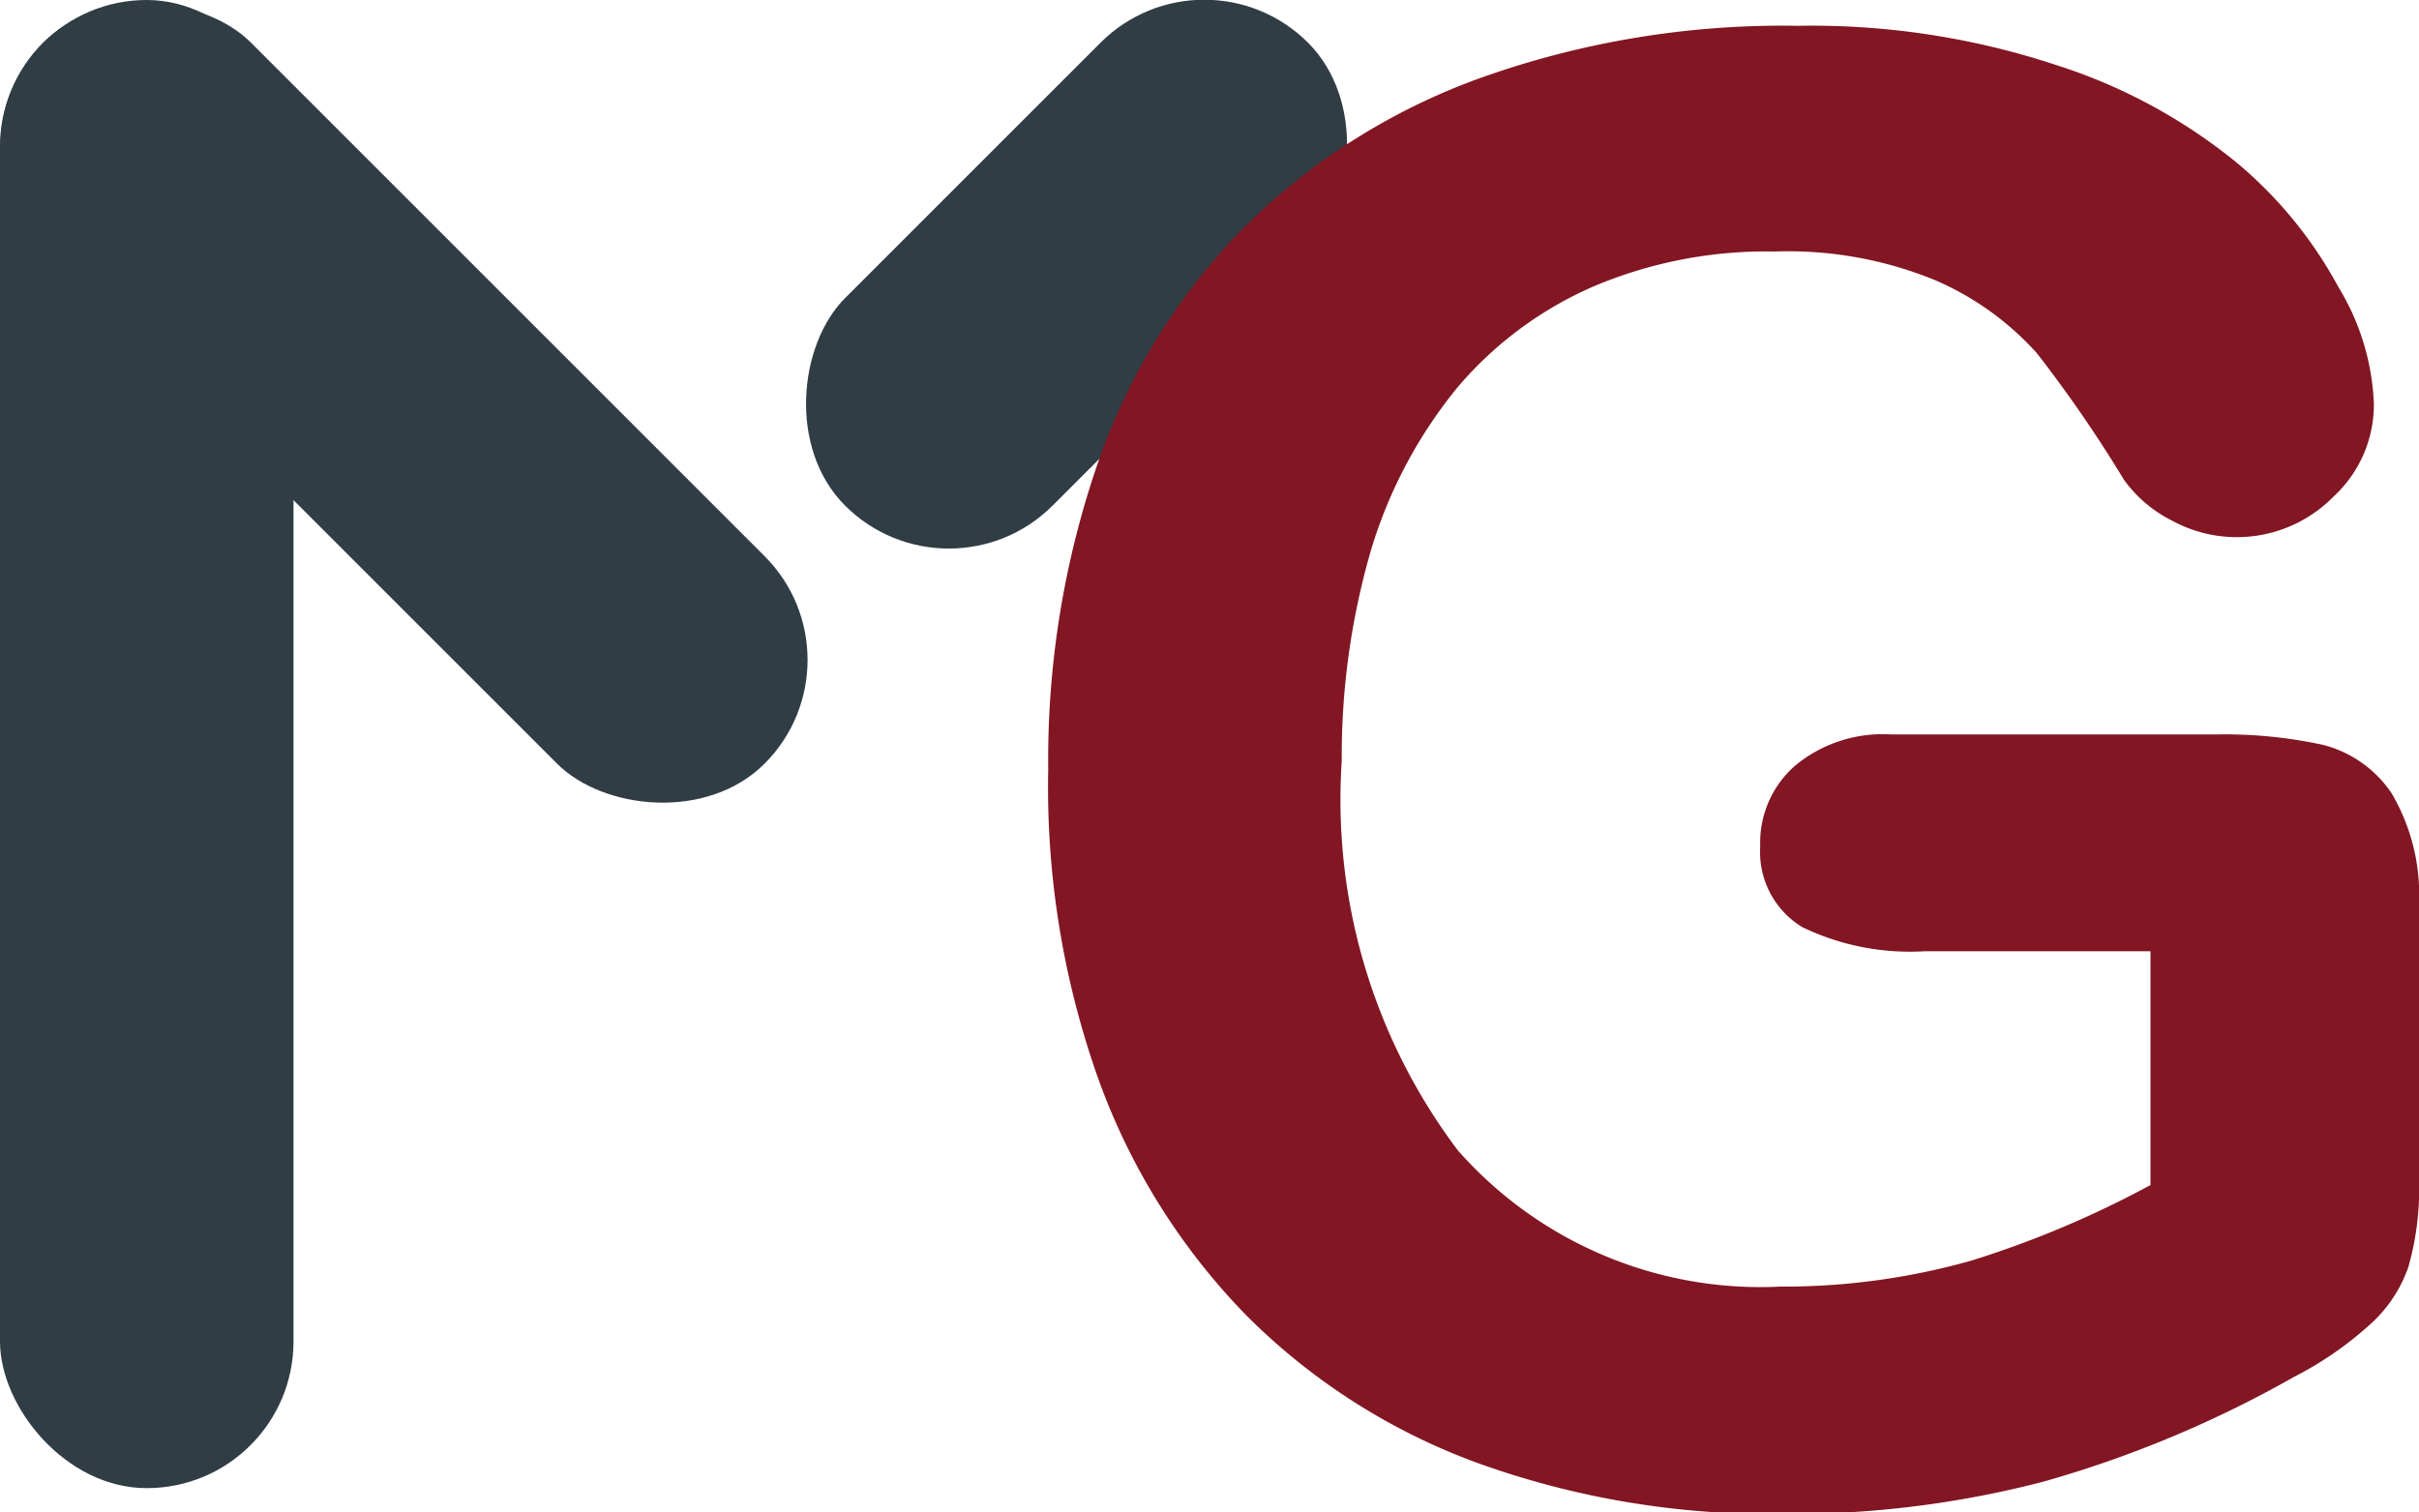 <svg id="Layer_1" data-name="Layer 1" xmlns="http://www.w3.org/2000/svg" viewBox="0 0 30 18.76"><rect width="3.64" height="18.46" rx="1.82" fill="#303d45"/><rect x="4.19" y="5.3" width="3.64" height="12.65" rx="1.82" transform="translate(-7.46 1.03) rotate(-45)" fill="#303d45"/><rect x="12.54" y="5.96" width="3.64" height="8.12" rx="1.82" transform="translate(16.42 20.64) rotate(-135)" fill="#303d45"/><path d="M31,17.83v3.42a3.53,3.53,0,0,1-.13,1.08,1.71,1.71,0,0,1-.5.74,4.33,4.33,0,0,1-.92.63A14,14,0,0,1,26.34,25a12.44,12.44,0,0,1-3.26.4,10.69,10.69,0,0,1-3.75-.63,7.86,7.86,0,0,1-2.88-1.84A8.15,8.15,0,0,1,14.62,20,10.8,10.8,0,0,1,14,16.16a11.28,11.28,0,0,1,.62-3.81,7.8,7.8,0,0,1,1.83-2.93,8,8,0,0,1,2.93-1.84,11.15,11.15,0,0,1,3.92-.64,9.66,9.66,0,0,1,3.18.48,6.82,6.82,0,0,1,2.25,1.21A5.27,5.27,0,0,1,30,10.18a3,3,0,0,1,.44,1.44,1.55,1.55,0,0,1-.5,1.16,1.68,1.68,0,0,1-2,.3,1.64,1.64,0,0,1-.6-.51A16.29,16.29,0,0,0,26.26,11a3.63,3.63,0,0,0-1.25-.9,4.8,4.8,0,0,0-2-.36,5.49,5.49,0,0,0-2.24.43,4.63,4.63,0,0,0-1.69,1.25,5.84,5.84,0,0,0-1.07,2,9.15,9.15,0,0,0-.37,2.64,7.22,7.22,0,0,0,1.44,4.83,5,5,0,0,0,4,1.69,8.57,8.57,0,0,0,2.36-.32,12.37,12.37,0,0,0,2.23-.94v-2.9h-2.8a3.07,3.07,0,0,1-1.52-.3,1.09,1.09,0,0,1-.52-1,1.27,1.27,0,0,1,.43-1,1.7,1.7,0,0,1,1.18-.39h4.09a5.74,5.74,0,0,1,1.28.13,1.46,1.46,0,0,1,.85.6A2.48,2.48,0,0,1,31,17.83Z" transform="translate(-1 -6.62)" fill="#821623"/></svg>